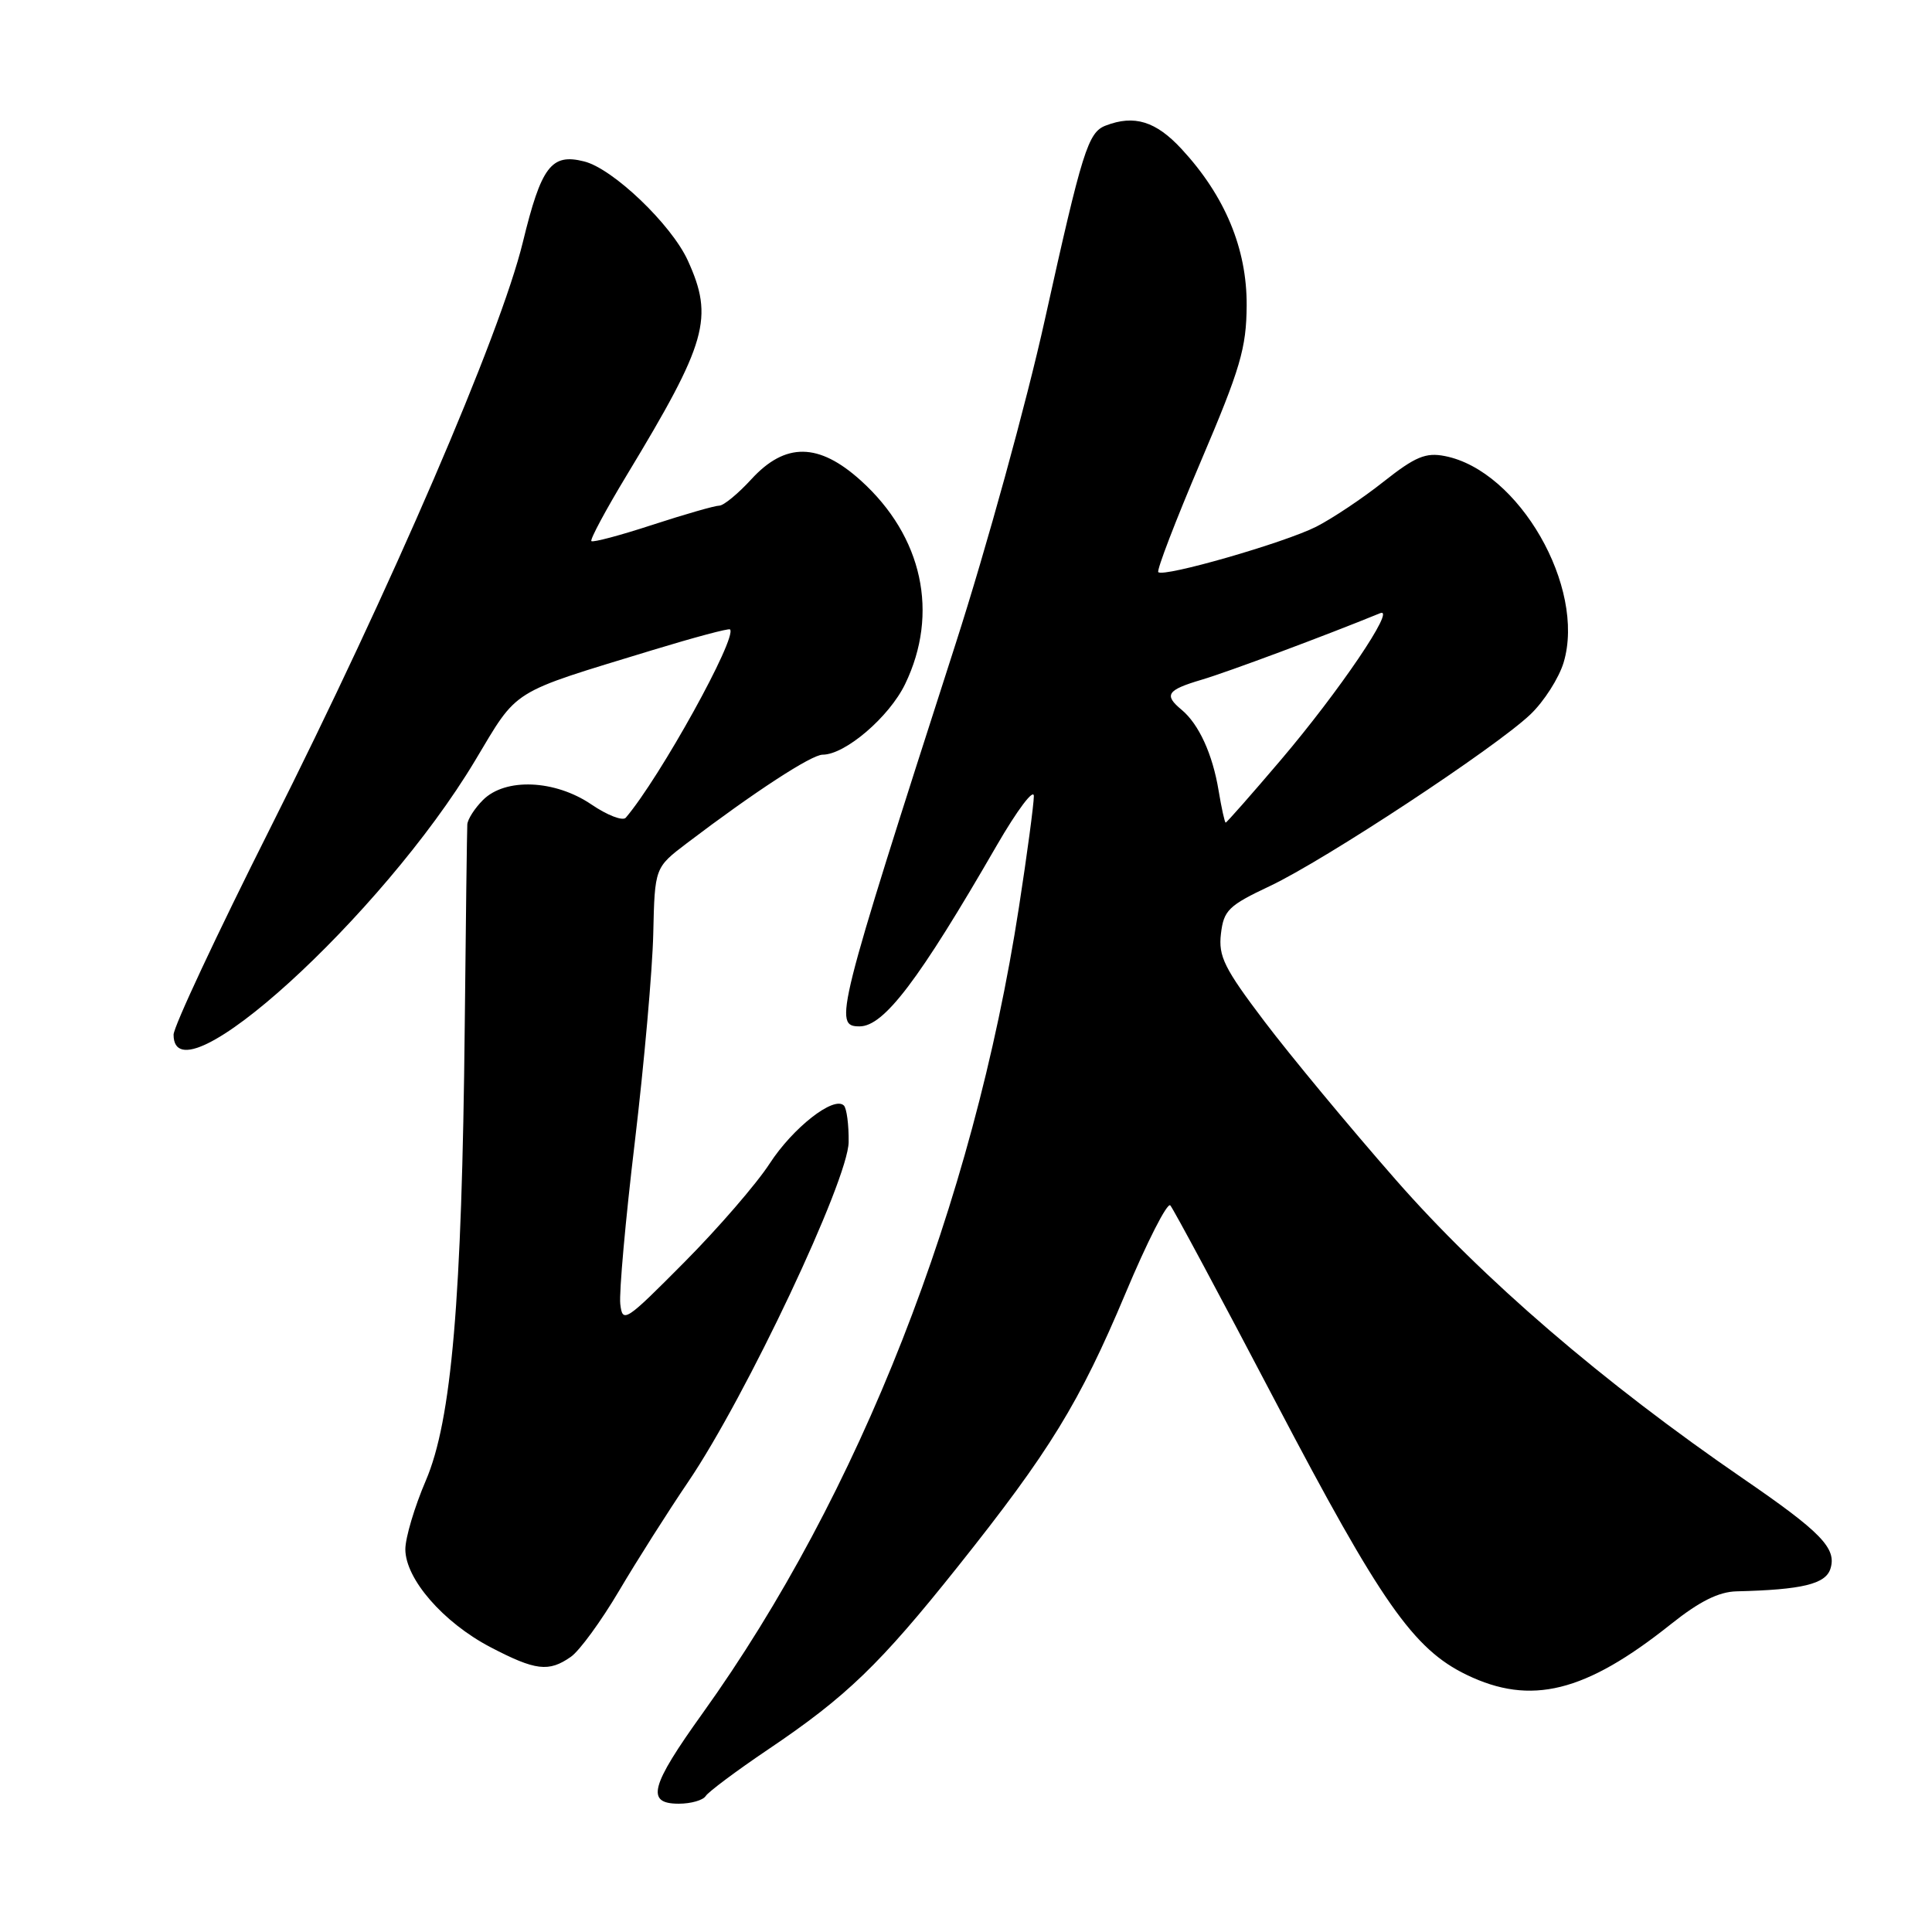 <?xml version="1.0" encoding="UTF-8" standalone="no"?>
<!DOCTYPE svg PUBLIC "-//W3C//DTD SVG 1.1//EN" "http://www.w3.org/Graphics/SVG/1.1/DTD/svg11.dtd" >
<svg xmlns="http://www.w3.org/2000/svg" xmlns:xlink="http://www.w3.org/1999/xlink" version="1.1" viewBox="0 0 256 256">
 <g >
 <path fill="currentColor"
d=" M 93.51 237.98 C 93.86 237.43 97.57 234.65 101.78 231.81 C 112.18 224.80 116.59 220.54 126.92 207.58 C 139.09 192.31 143.05 185.85 149.12 171.41 C 151.99 164.56 154.67 159.30 155.07 159.72 C 155.46 160.15 161.75 171.87 169.04 185.78 C 182.98 212.36 187.28 218.51 194.33 221.92 C 202.85 226.04 210.05 224.26 221.39 215.22 C 225.20 212.18 227.75 210.91 230.13 210.86 C 238.78 210.65 241.90 209.90 242.54 207.87 C 243.40 205.17 241.32 203.02 231.00 195.94 C 212.39 183.17 196.43 169.44 184.94 156.32 C 178.76 149.27 170.94 139.83 167.55 135.35 C 162.22 128.31 161.43 126.72 161.78 123.74 C 162.15 120.61 162.77 120.00 168.30 117.39 C 175.58 113.95 198.13 99.09 202.78 94.67 C 204.58 92.96 206.56 89.86 207.19 87.78 C 210.16 77.83 201.25 62.34 191.45 60.43 C 188.92 59.93 187.53 60.51 183.35 63.81 C 180.58 66.01 176.55 68.70 174.41 69.79 C 170.23 71.91 154.20 76.53 153.48 75.81 C 153.24 75.58 155.77 68.99 159.10 61.17 C 164.38 48.78 165.15 46.13 165.19 40.47 C 165.23 32.95 162.32 25.96 156.57 19.75 C 153.16 16.06 150.30 15.18 146.51 16.64 C 144.17 17.53 143.41 19.97 138.45 42.35 C 136.04 53.27 130.71 72.62 126.61 85.35 C 110.78 134.54 110.42 136.00 113.90 136.00 C 117.13 136.00 121.76 129.89 132.09 112.00 C 134.80 107.32 137.00 104.40 136.99 105.50 C 136.98 106.60 136.10 113.21 135.02 120.18 C 128.93 159.66 113.88 198.02 93.11 227.00 C 86.16 236.69 85.55 239.00 89.94 239.00 C 91.56 239.00 93.16 238.54 93.51 237.98 Z  M 75.64 219.54 C 76.79 218.74 79.66 214.80 82.03 210.79 C 84.40 206.78 88.53 200.27 91.21 196.32 C 98.84 185.07 112.39 156.37 112.45 151.33 C 112.48 149.04 112.19 146.86 111.82 146.49 C 110.50 145.17 105.06 149.43 101.97 154.20 C 100.25 156.85 95.17 162.73 90.67 167.26 C 82.86 175.13 82.49 175.38 82.19 172.79 C 82.02 171.30 82.88 161.62 84.12 151.29 C 85.35 140.95 86.45 128.55 86.56 123.73 C 86.76 114.96 86.76 114.96 91.01 111.73 C 99.98 104.92 107.53 100.00 109.00 100.00 C 111.99 100.00 117.82 95.01 119.93 90.65 C 124.47 81.27 122.25 71.07 114.07 63.68 C 108.49 58.64 104.06 58.59 99.56 63.50 C 97.80 65.42 95.88 67.00 95.31 67.00 C 94.73 67.00 90.76 68.14 86.49 69.53 C 82.23 70.93 78.57 71.90 78.36 71.70 C 78.16 71.49 80.28 67.54 83.08 62.91 C 93.70 45.35 94.61 42.13 91.13 34.50 C 88.95 29.74 81.22 22.34 77.40 21.39 C 73.05 20.29 71.73 22.03 69.28 32.09 C 66.28 44.40 51.90 77.74 35.75 109.85 C 28.74 123.79 23.00 136.05 23.00 137.10 C 23.00 146.45 50.63 121.35 62.94 100.80 C 68.74 91.12 67.38 91.97 86.47 86.14 C 91.95 84.47 96.57 83.23 96.73 83.40 C 97.75 84.41 87.44 103.05 82.92 108.35 C 82.52 108.82 80.47 108.03 78.37 106.60 C 73.53 103.31 66.96 103.04 64.00 106.00 C 62.90 107.10 61.96 108.56 61.92 109.25 C 61.88 109.94 61.72 121.97 61.58 136.00 C 61.21 172.31 59.84 188.22 56.42 196.19 C 54.93 199.66 53.71 203.76 53.71 205.29 C 53.72 209.22 58.73 214.98 64.97 218.25 C 70.96 221.38 72.71 221.59 75.64 219.54 Z  M 161.47 104.75 C 160.67 99.91 158.85 95.95 156.57 94.05 C 154.19 92.08 154.62 91.43 159.25 90.06 C 162.67 89.05 175.60 84.23 182.88 81.25 C 185.07 80.36 177.41 91.66 169.69 100.73 C 165.82 105.28 162.54 109.00 162.41 109.00 C 162.28 109.00 161.86 107.09 161.47 104.75 Z "/>
</g>
</svg>